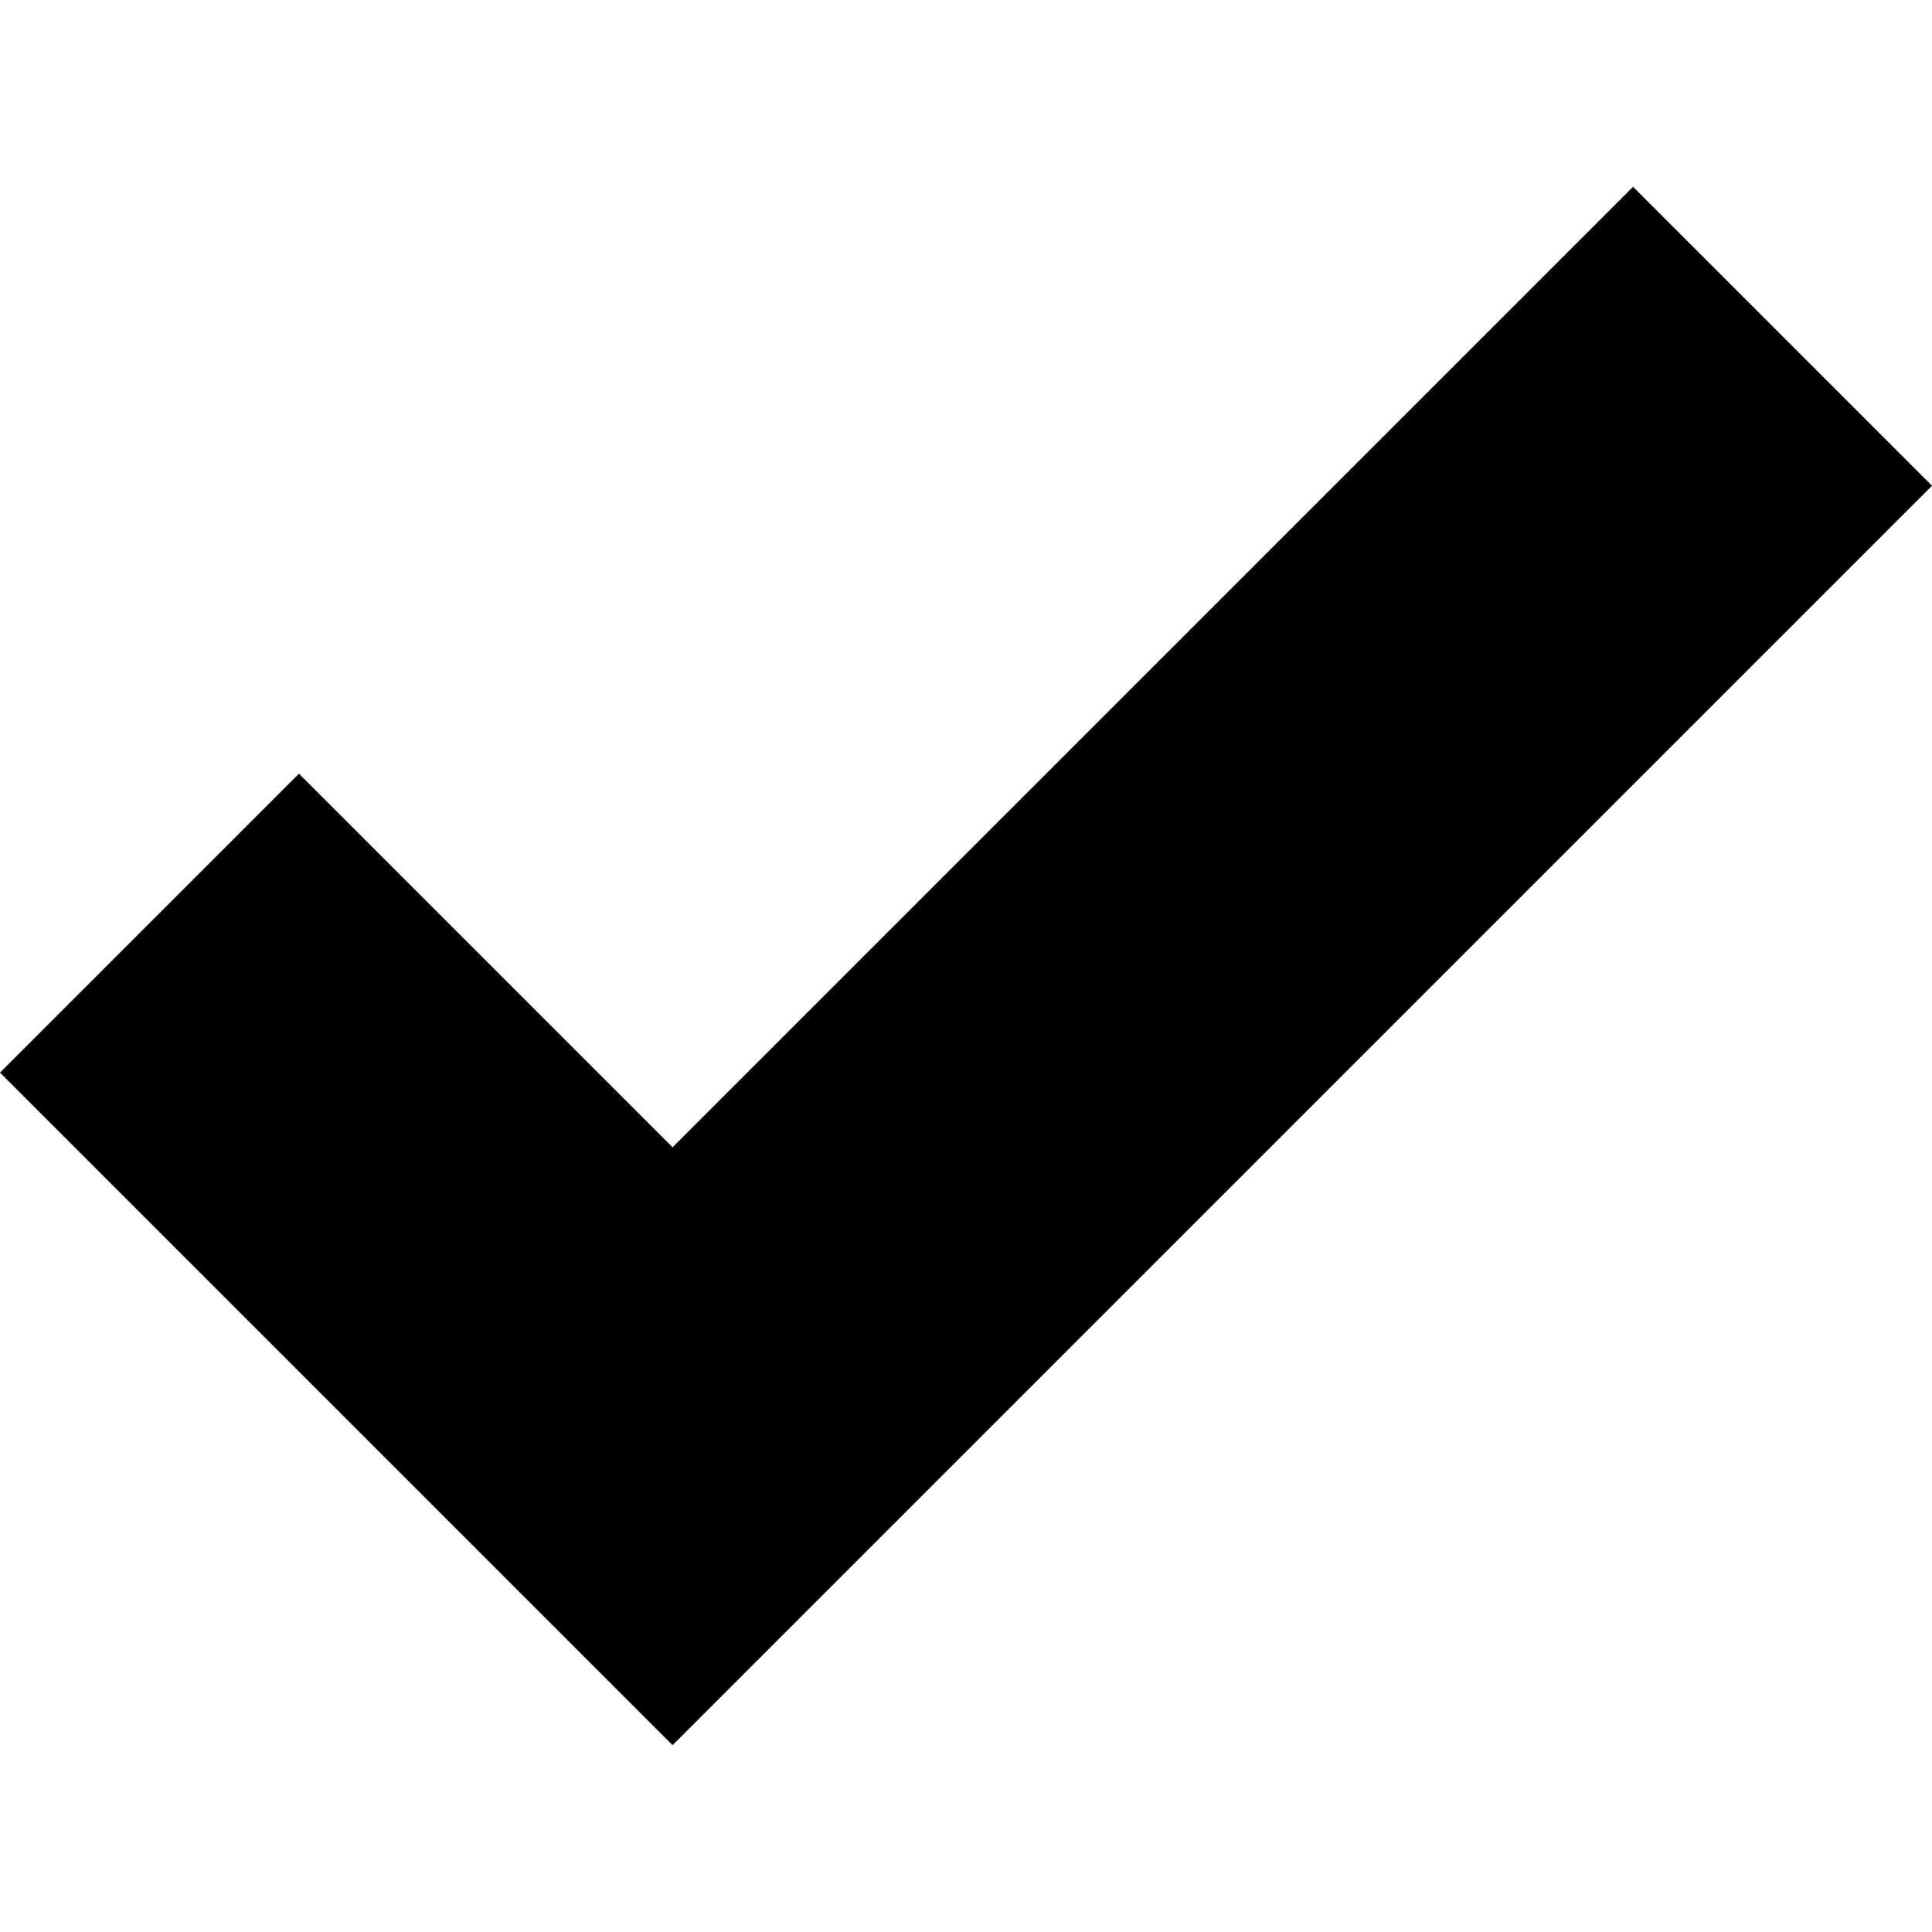 <svg xmlns="http://www.w3.org/2000/svg" viewBox="0 0 214.155 214.155" style="enable-background:new 0 0 214.155 214.155" xml:space="preserve"><path d="M74.551 193.448 0 118.896l33.136-33.135 41.415 41.415L181.02 20.707l33.135 33.136L74.551 193.448z"/></svg>